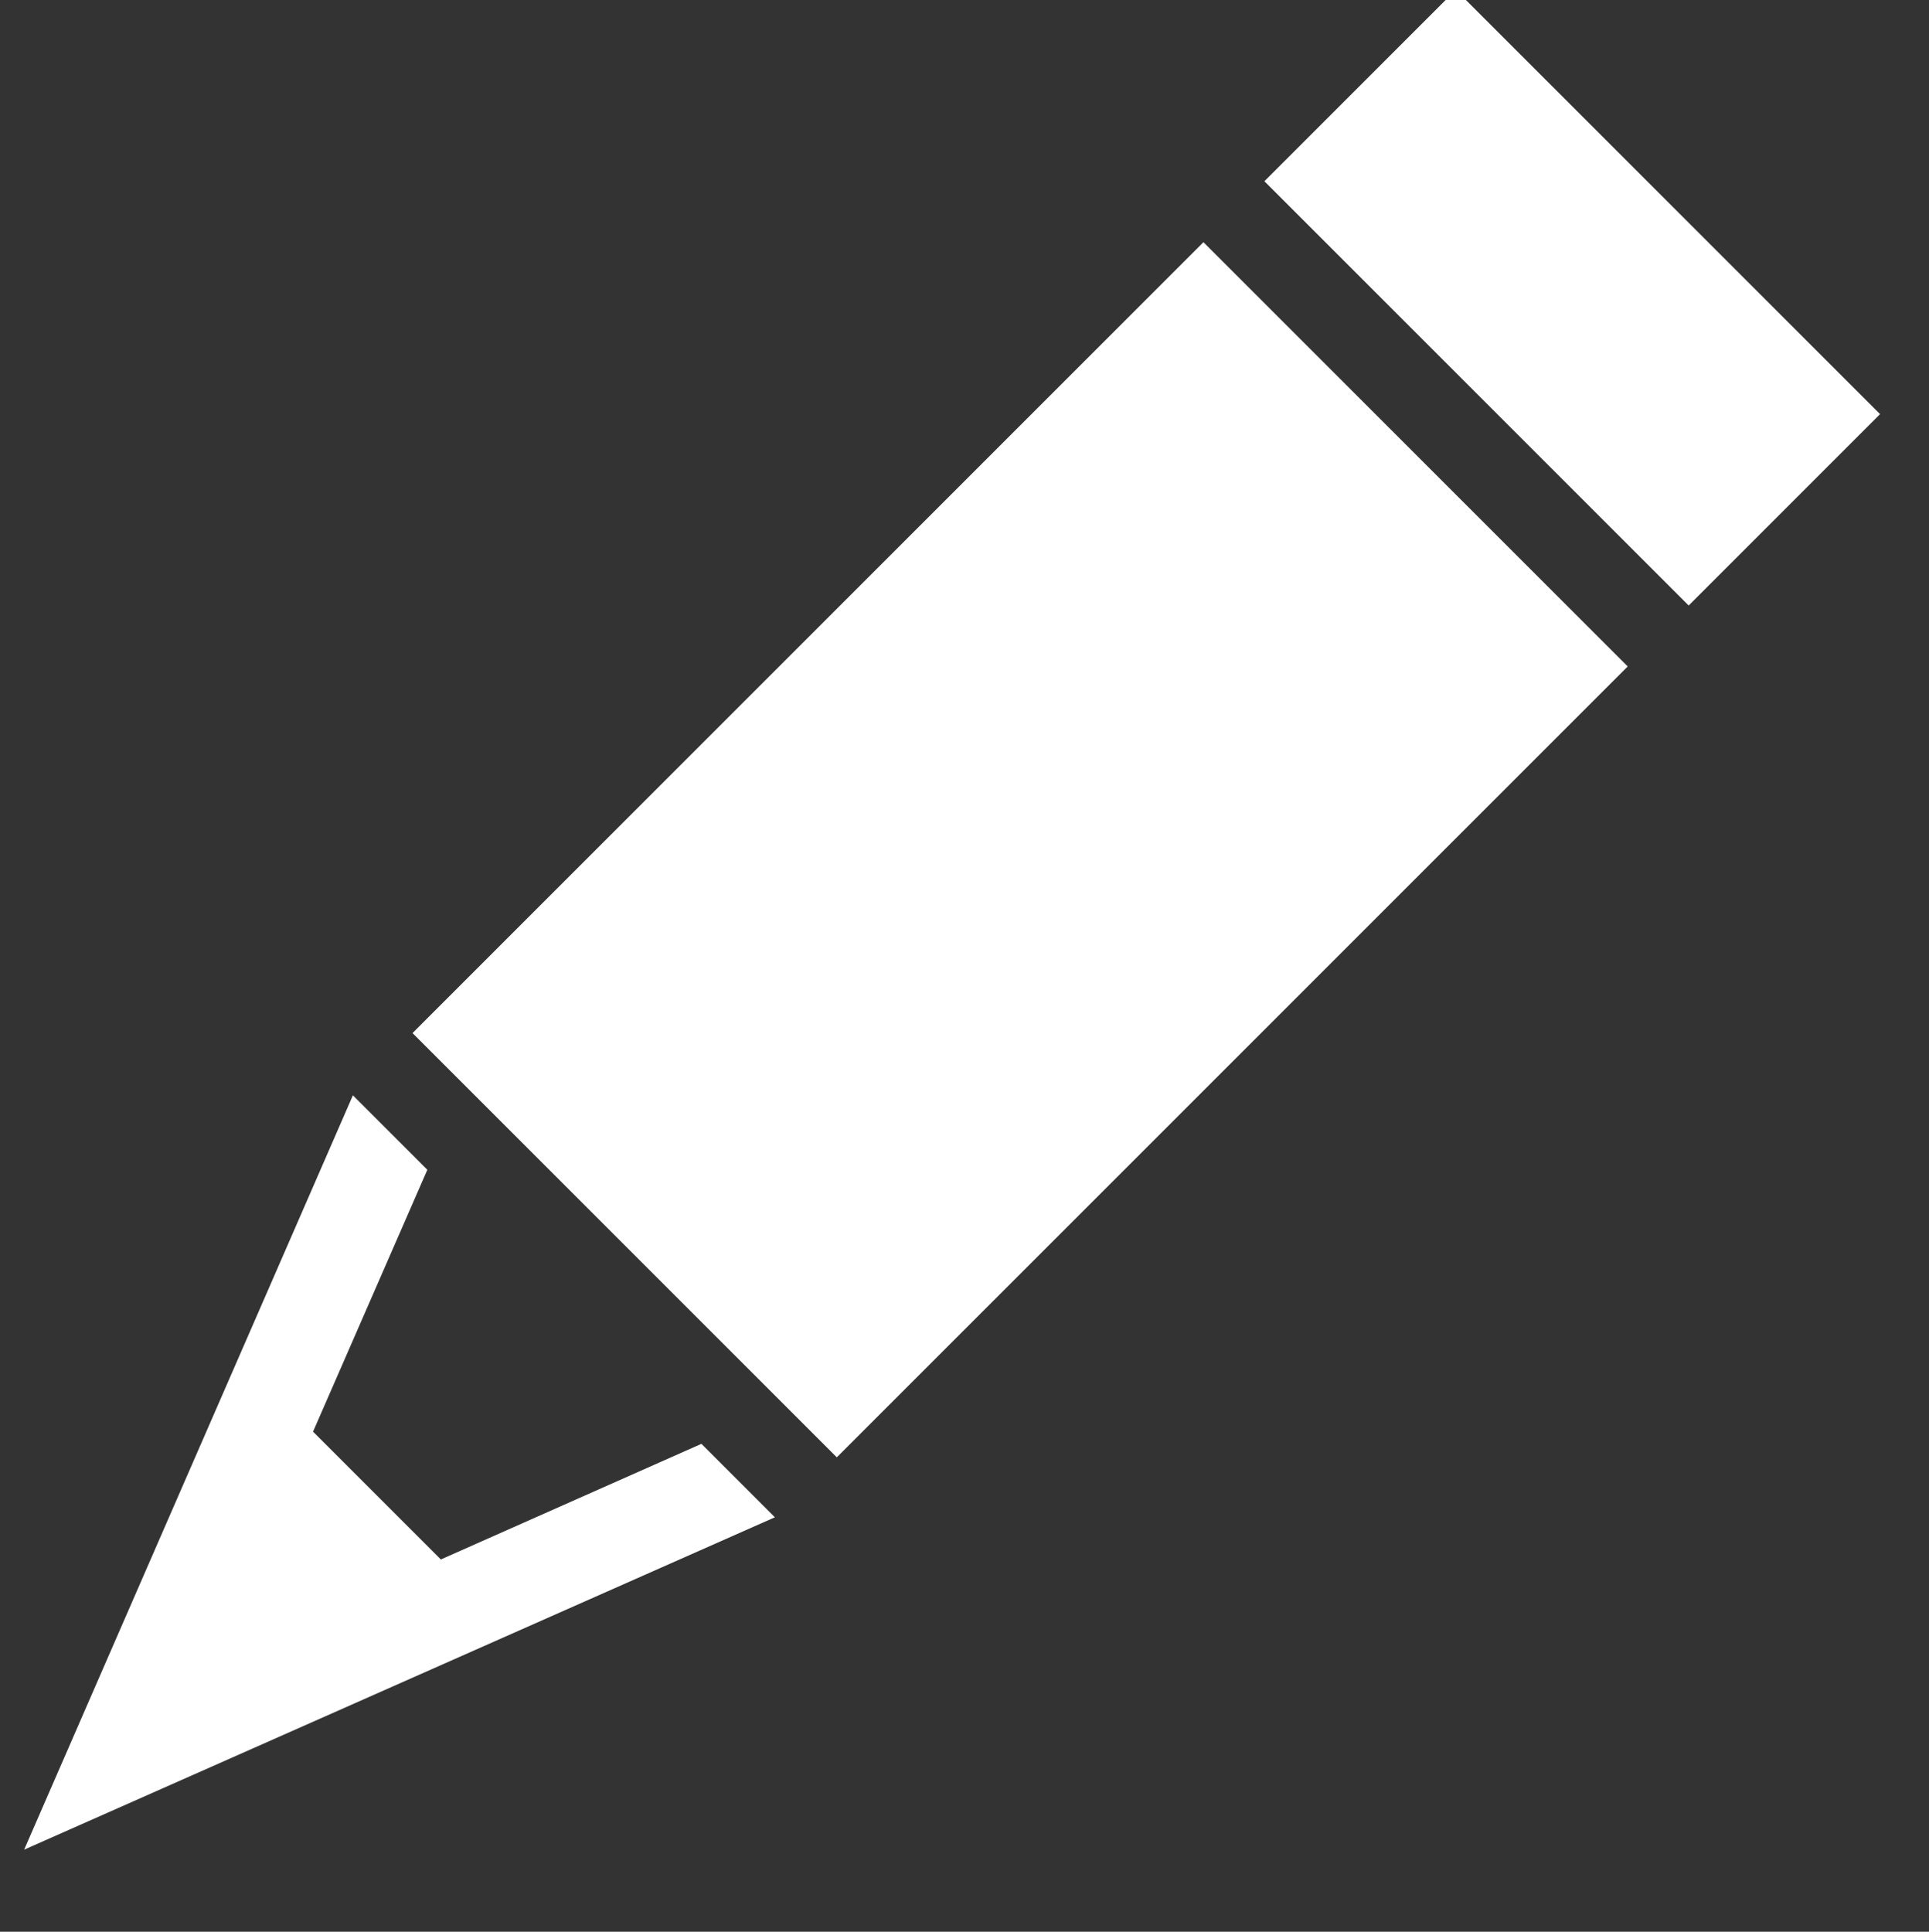 <?xml version="1.0" encoding="UTF-8" standalone="no"?>
<!-- Created with Inkscape (http://www.inkscape.org/) -->

<svg
   width="9.518mm"
   height="9.532mm"
   viewBox="0 0 9.518 9.532"
   version="1.1"
   id="svg1"
   xml:space="preserve"
   inkscape:version="1.2.2 (b0a8486541, 2022-12-01)"
   sodipodi:docname="pencil-dark.svg"
   inkscape:export-filename="pencil-dark.png"
   inkscape:export-xdpi="600"
   inkscape:export-ydpi="600"
   xmlns:inkscape="http://www.inkscape.org/namespaces/inkscape"
   xmlns:sodipodi="http://sodipodi.sourceforge.net/DTD/sodipodi-0.dtd"
   xmlns="http://www.w3.org/2000/svg"
   xmlns:svg="http://www.w3.org/2000/svg"><rect x="0" y="0" width="9.518" height="9.532" fill="#333333" stroke="none"/><sodipodi:namedview
     id="namedview1"
     pagecolor="#ffffff"
     bordercolor="#666666"
     borderopacity="1.0"
     inkscape:showpageshadow="2"
     inkscape:pageopacity="0.0"
     inkscape:pagecheckerboard="true"
     inkscape:deskcolor="#d1d1d1"
     inkscape:document-units="mm"
     inkscape:zoom="22.029856"
     inkscape:cx="18.906161"
     inkscape:cy="17.589765"
     inkscape:window-width="2190"
     inkscape:window-height="1435"
     inkscape:window-x="0"
     inkscape:window-y="0"
     inkscape:window-maximized="1"
     inkscape:current-layer="g1659"
     showgrid="false" /><defs
     id="defs1" /><g
     inkscape:label="Layer 1"
     inkscape:groupmode="layer"
     id="layer1"
     transform="translate(-92.927,-107.917)"><g
       id="g681"
       transform="matrix(1.216,-1.216,1.216,1.216,-158.903,94.118)"
       style="fill:#000000"><g
         id="g1659"
         transform="matrix(0.97,0.97,-0.97,0.97,113.774,-92.64)"
         style="fill:#000000"><g
           id="g457"
           transform="matrix(0.689,0.689,-0.689,0.689,109.089,-31.893)"
           style="fill:#ffffff"><path
             style="fill:#ffffff;fill-opacity:1;fill-rule:evenodd;stroke:none;stroke-width:0.166px;stroke-linecap:butt;stroke-linejoin:miter;stroke-opacity:1"
             d="m 97.194,115.146 v -2.401 h 1.288 v 2.401 z"
             id="path377"
             sodipodi:nodetypes="ccccc" /><path
             style="fill:#ffffff;fill-opacity:1;fill-rule:evenodd;stroke:none;stroke-width:0.082px;stroke-linecap:butt;stroke-linejoin:miter;stroke-opacity:1"
             d="m 97.194,112.56 v -0.581 h 1.288 v 0.581 z"
             id="path377-7"
             sodipodi:nodetypes="ccccc" /><path
             id="path465"
             style="fill:#ffffff;fill-rule:evenodd;stroke:none;stroke-width:0.331px;stroke-linecap:butt;stroke-linejoin:miter;stroke-opacity:1"
             d="m 97.198,115.331 0.646,1.644 0.635,-1.644 h -0.223 l -0.22,0.571 h -0.388 l -0.224,-0.571 z" /></g></g></g></g></svg>
